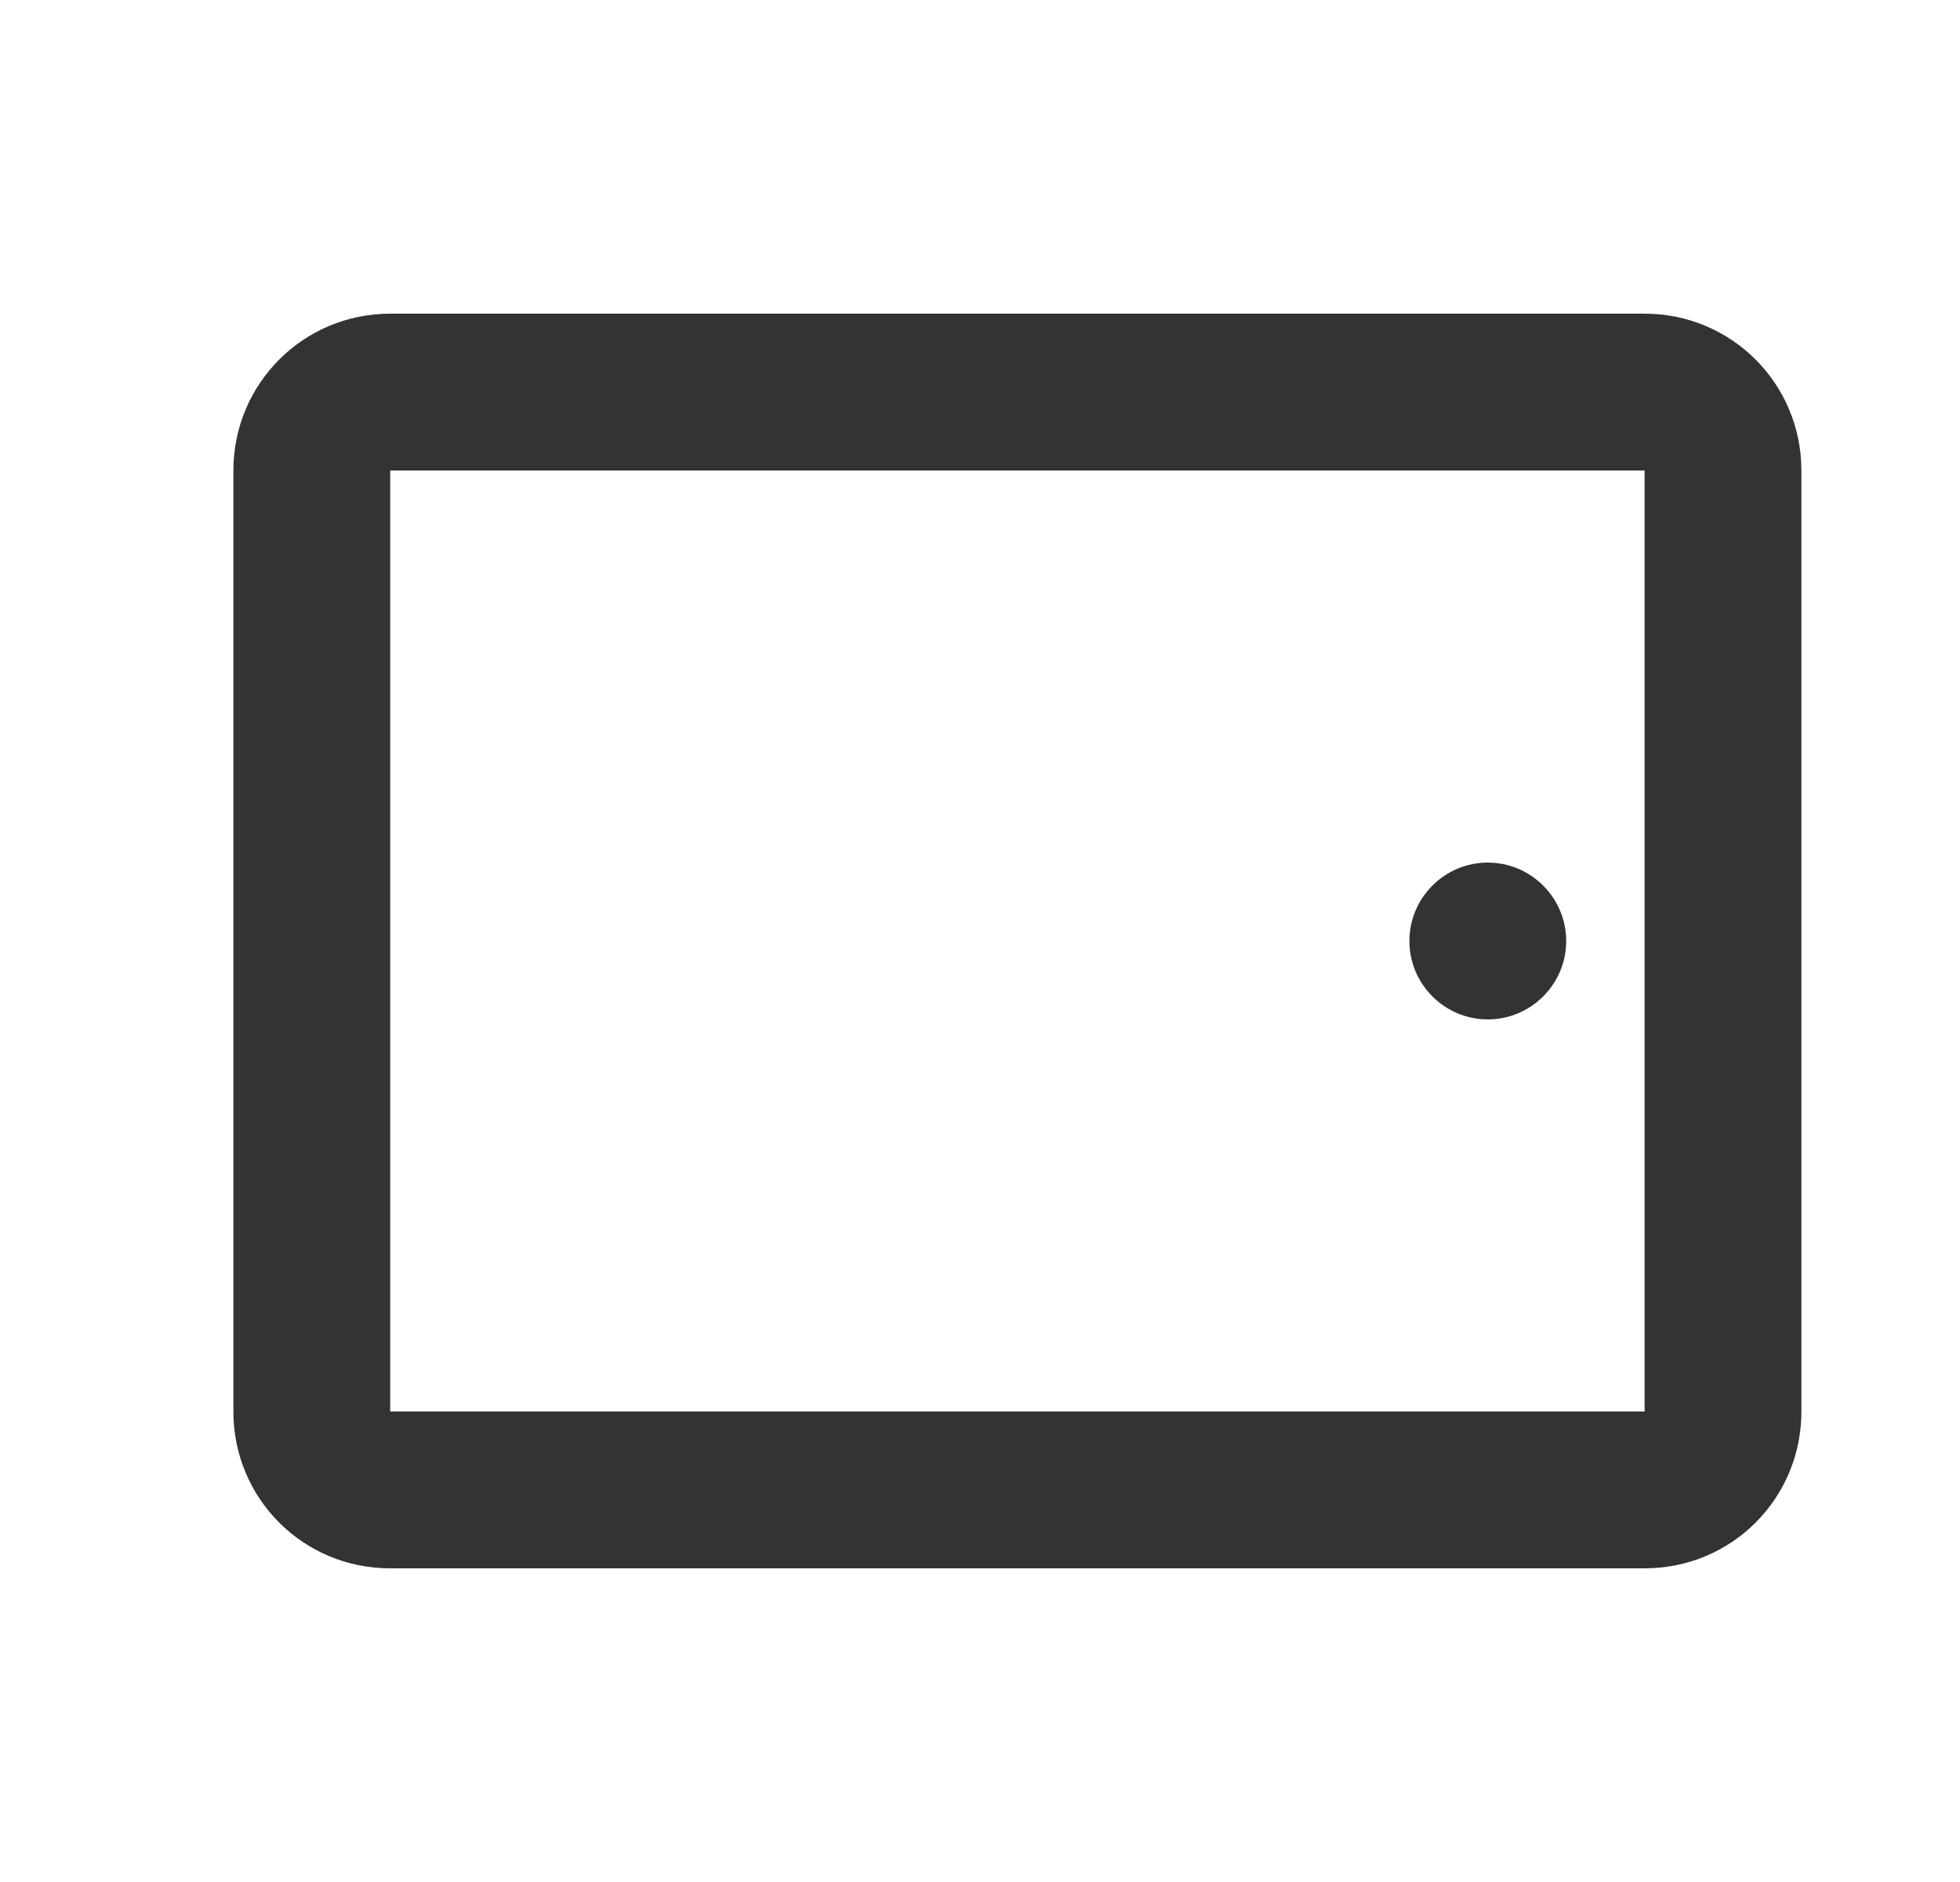 <?xml version="1.0" encoding="UTF-8" standalone="no"?>
<!DOCTYPE svg PUBLIC "-//W3C//DTD SVG 1.1//EN" "http://www.w3.org/Graphics/SVG/1.1/DTD/svg11.dtd">
<svg width="25px" height="24px" version="1.1" xmlns="http://www.w3.org/2000/svg" xmlns:xlink="http://www.w3.org/1999/xlink" xml:space="preserve" xmlns:serif="http://www.serif.com/" style="fill-rule:evenodd;clip-rule:evenodd;stroke-linejoin:round;stroke-miterlimit:1.414;">
    <g transform="matrix(1,0,0,1,-1872,-984)">
        <g id="object.regular.tablet" transform="matrix(1,0,0,1,304.977,214)">
            <rect x="1568" y="770" width="24" height="24" style="fill:none;"/>
            <g transform="matrix(1,0,0,1,82,-214)">
                <path d="M1508,1002C1508,1003.11 1507.11,1004 1506,1004C1502.17,1004 1493.83,1004 1490,1004C1488.89,1004 1488,1003.11 1488,1002C1488,998.926 1488,993.074 1488,990C1488,988.895 1488.89,988 1490,988C1493.83,988 1502.17,988 1506,988C1507.11,988 1508,988.895 1508,990C1508,993.074 1508,998.926 1508,1002ZM1506,990L1490,990L1490,1002L1506,1002L1506,990ZM1504,995C1504.55,995 1505,995.448 1505,996C1505,996.552 1504.55,997 1504,997C1503.45,997 1503,996.552 1503,996C1503,995.448 1503.45,995 1504,995Z" style="fill:rgb(51,51,51);"/>
            </g>
        </g>
    </g>
</svg>
